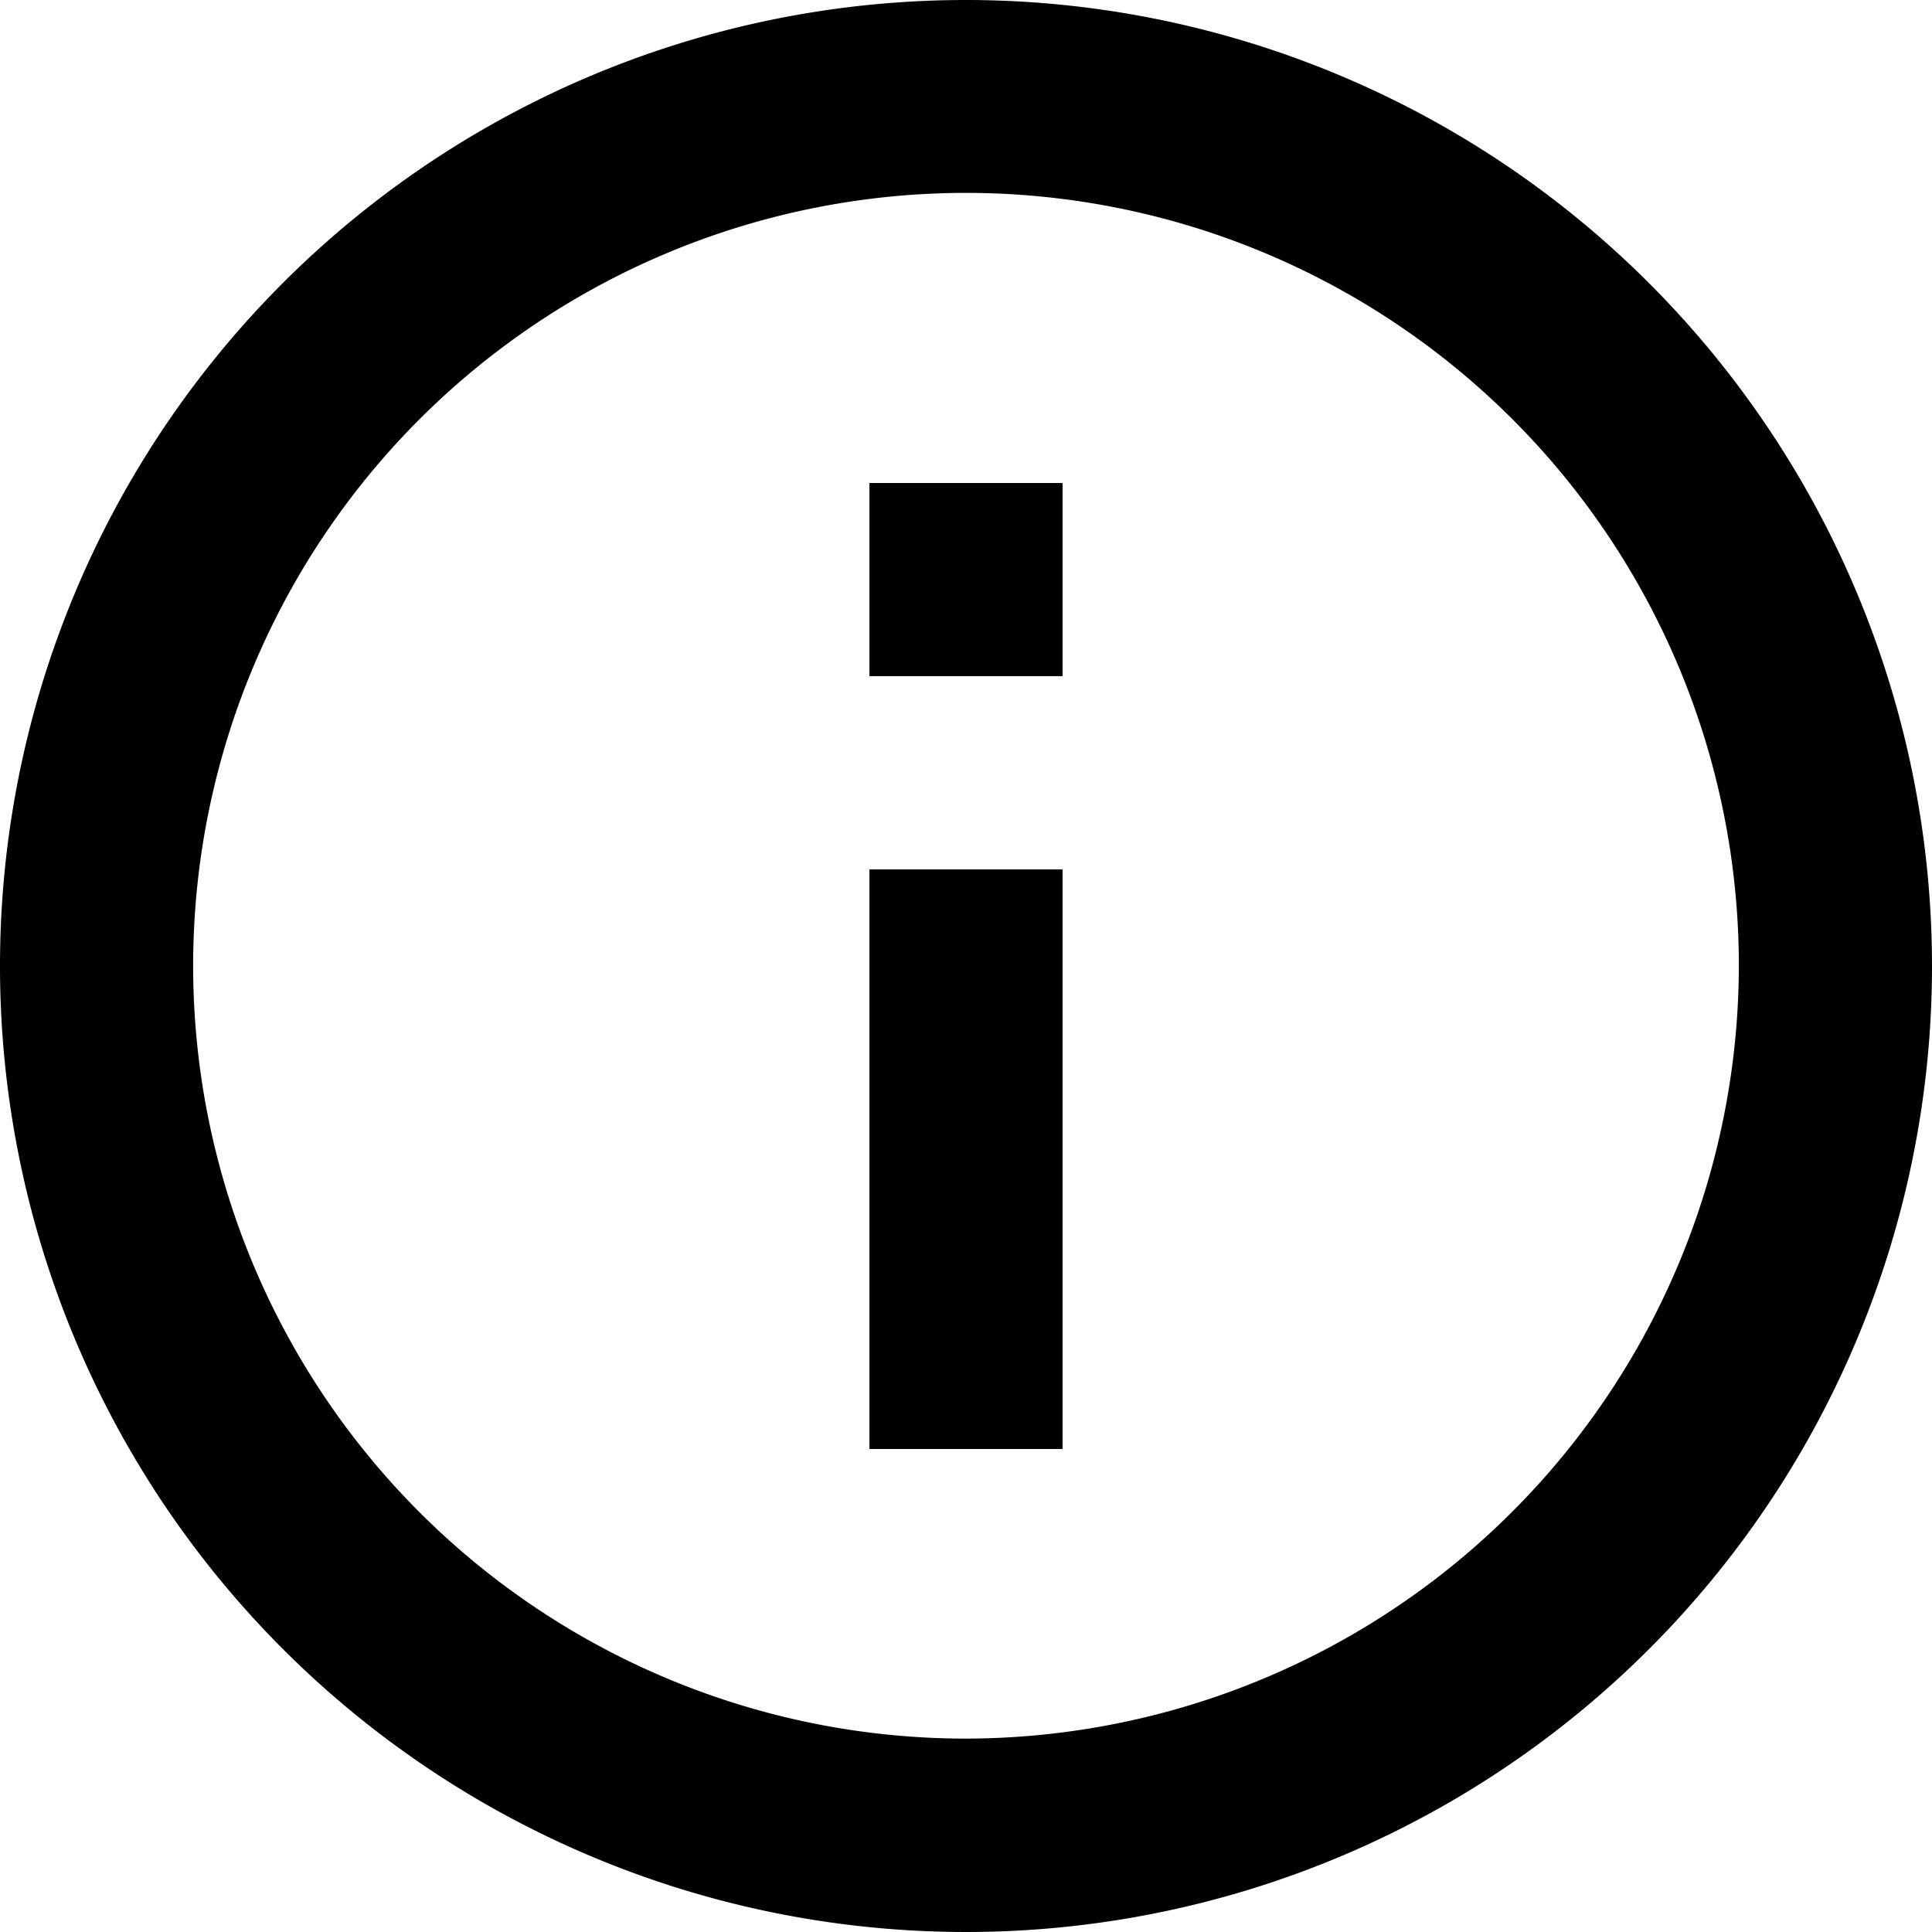<svg height="15.224" viewBox="0 0 15.224 15.224" width="15.224" xmlns="http://www.w3.org/2000/svg"><path d="m8.851 13.418h1.522v-4.567h-1.522zm.761-11.418a7.612 7.612 0 1 0 7.612 7.612 7.615 7.615 0 0 0 -7.612-7.612zm0 13.7a6.09 6.09 0 1 1 6.09-6.09 6.1 6.1 0 0 1 -6.09 6.09zm-.761-8.372h1.522v-1.522h-1.522z" transform="translate(-2 -2)"/></svg>